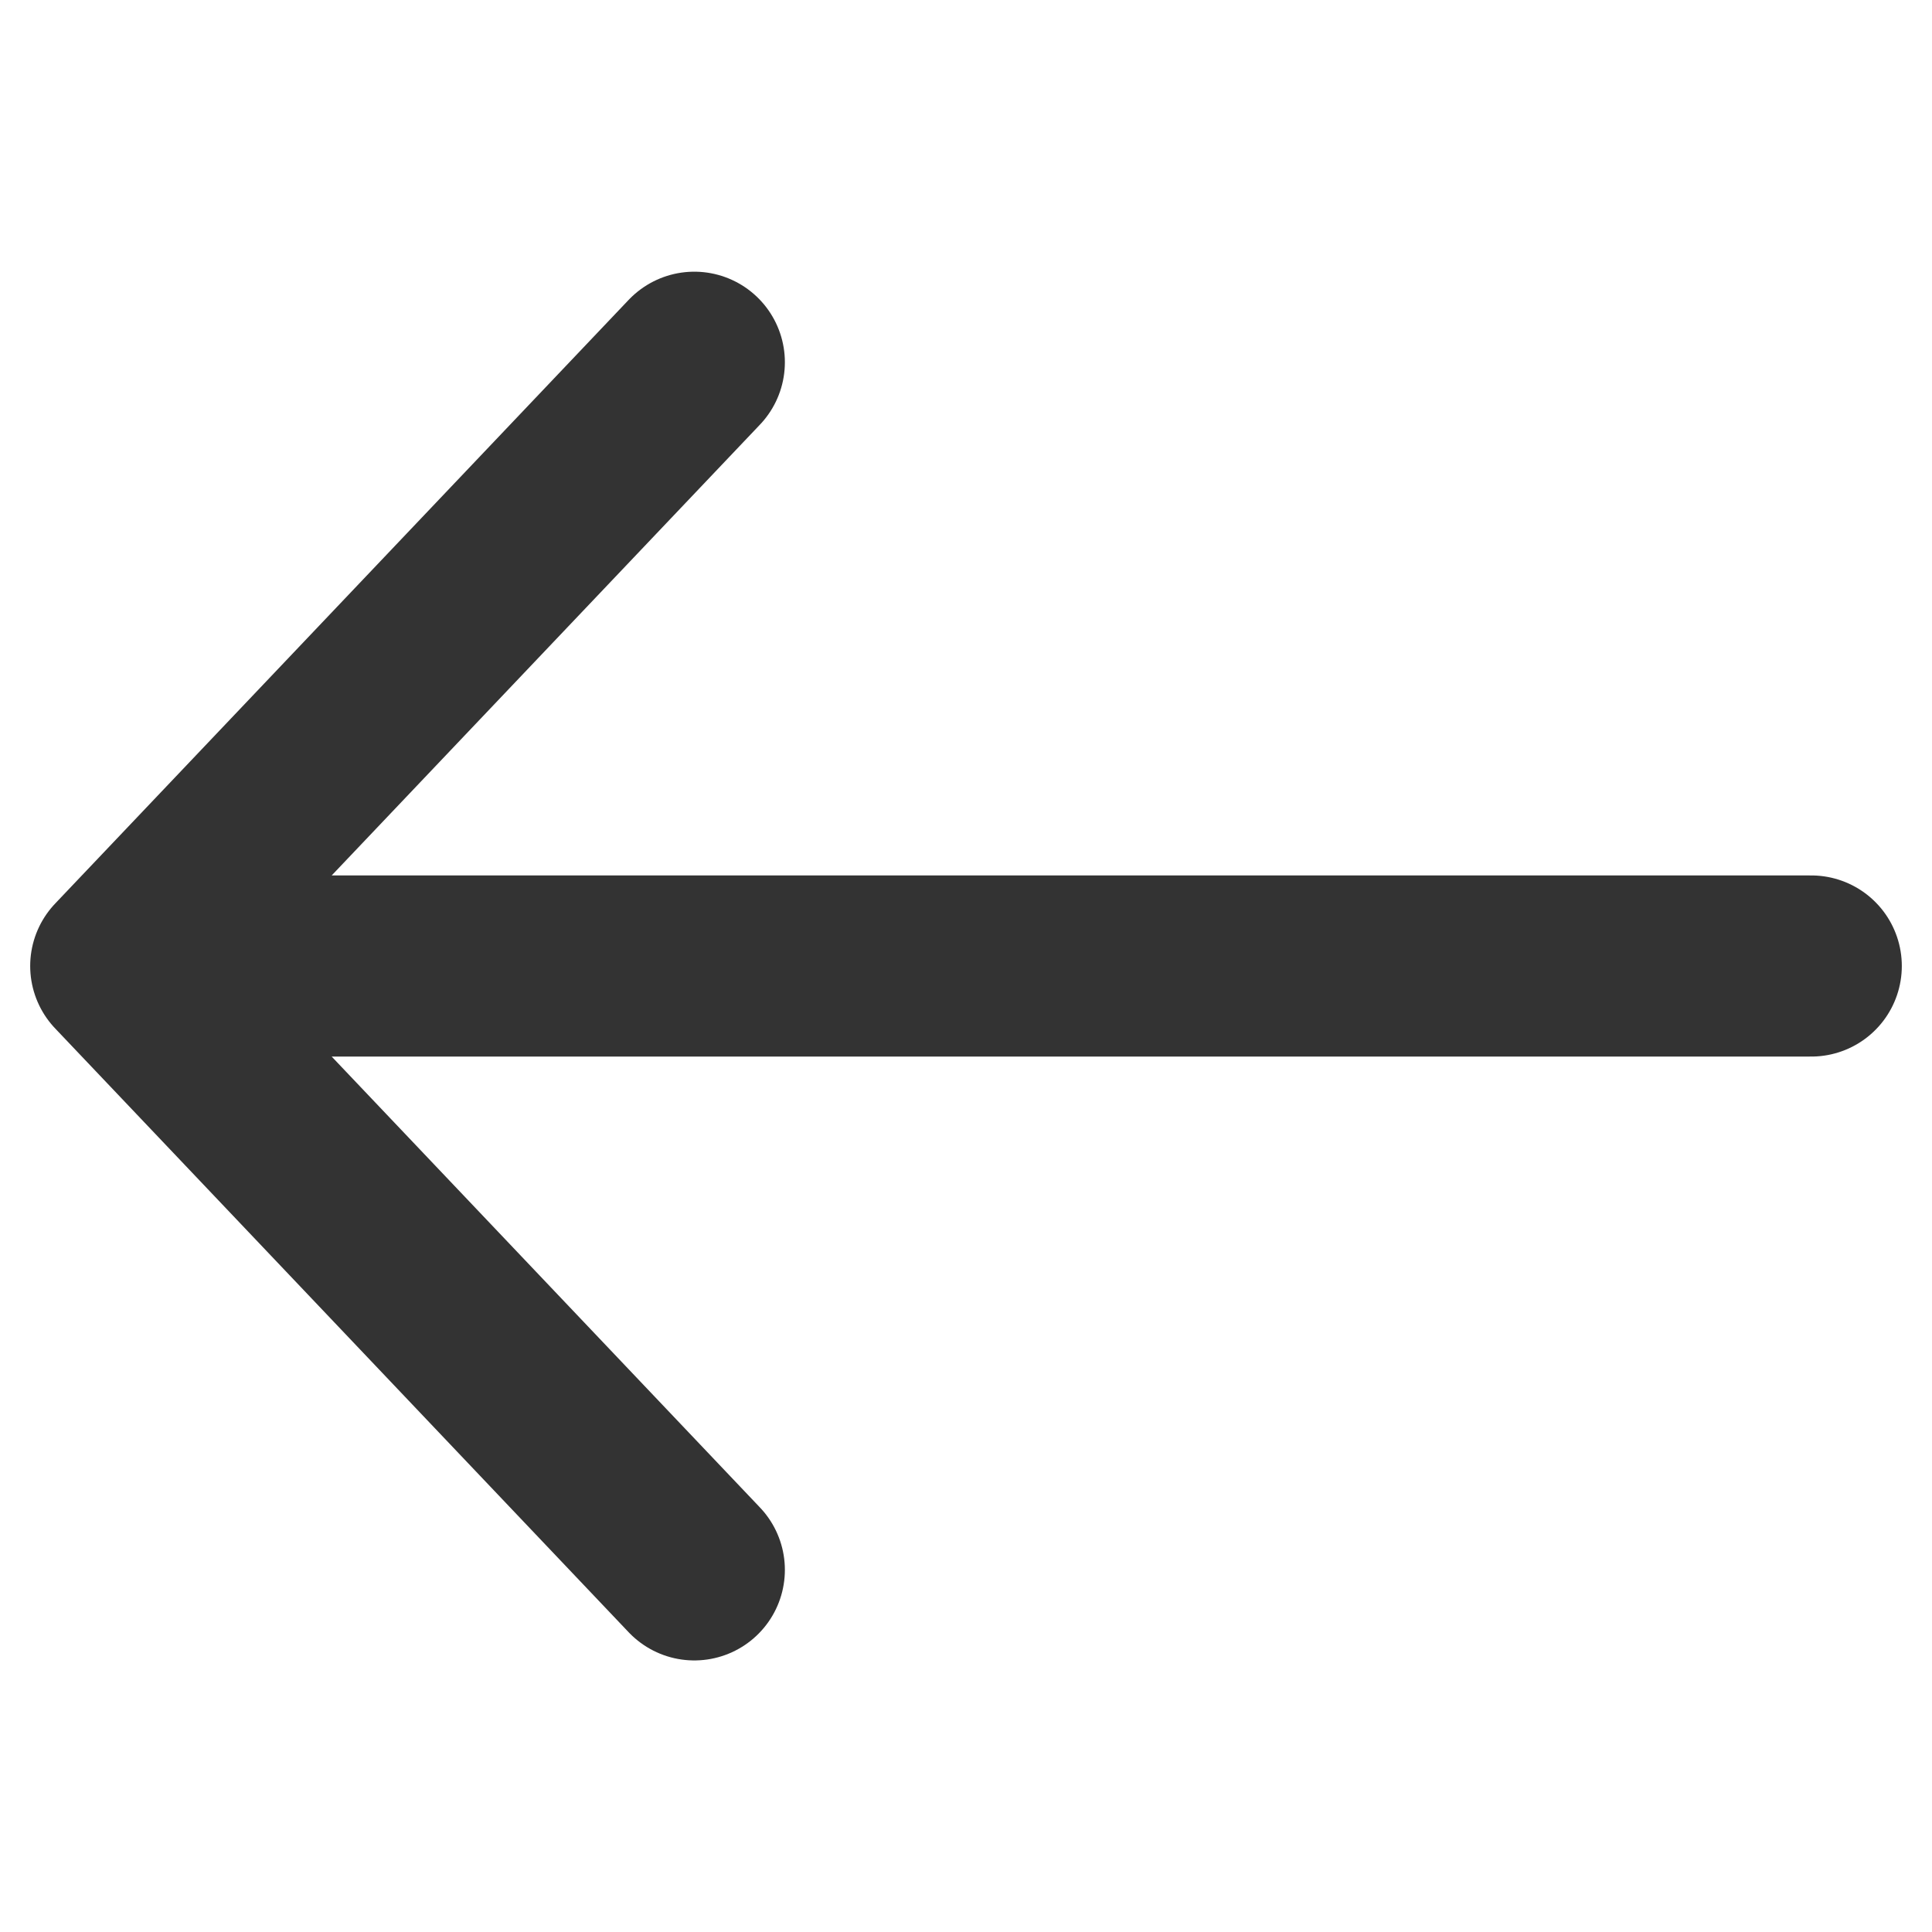 <svg width="16" height="16" viewBox="0 0 16 16" fill="none" xmlns="http://www.w3.org/2000/svg">
<path d="M15 8H1M1 8L5.75 13.001M1 8L5.75 3" stroke="#333333" stroke-width="1.5" stroke-linecap="round" stroke-linejoin="round"/>
</svg>
